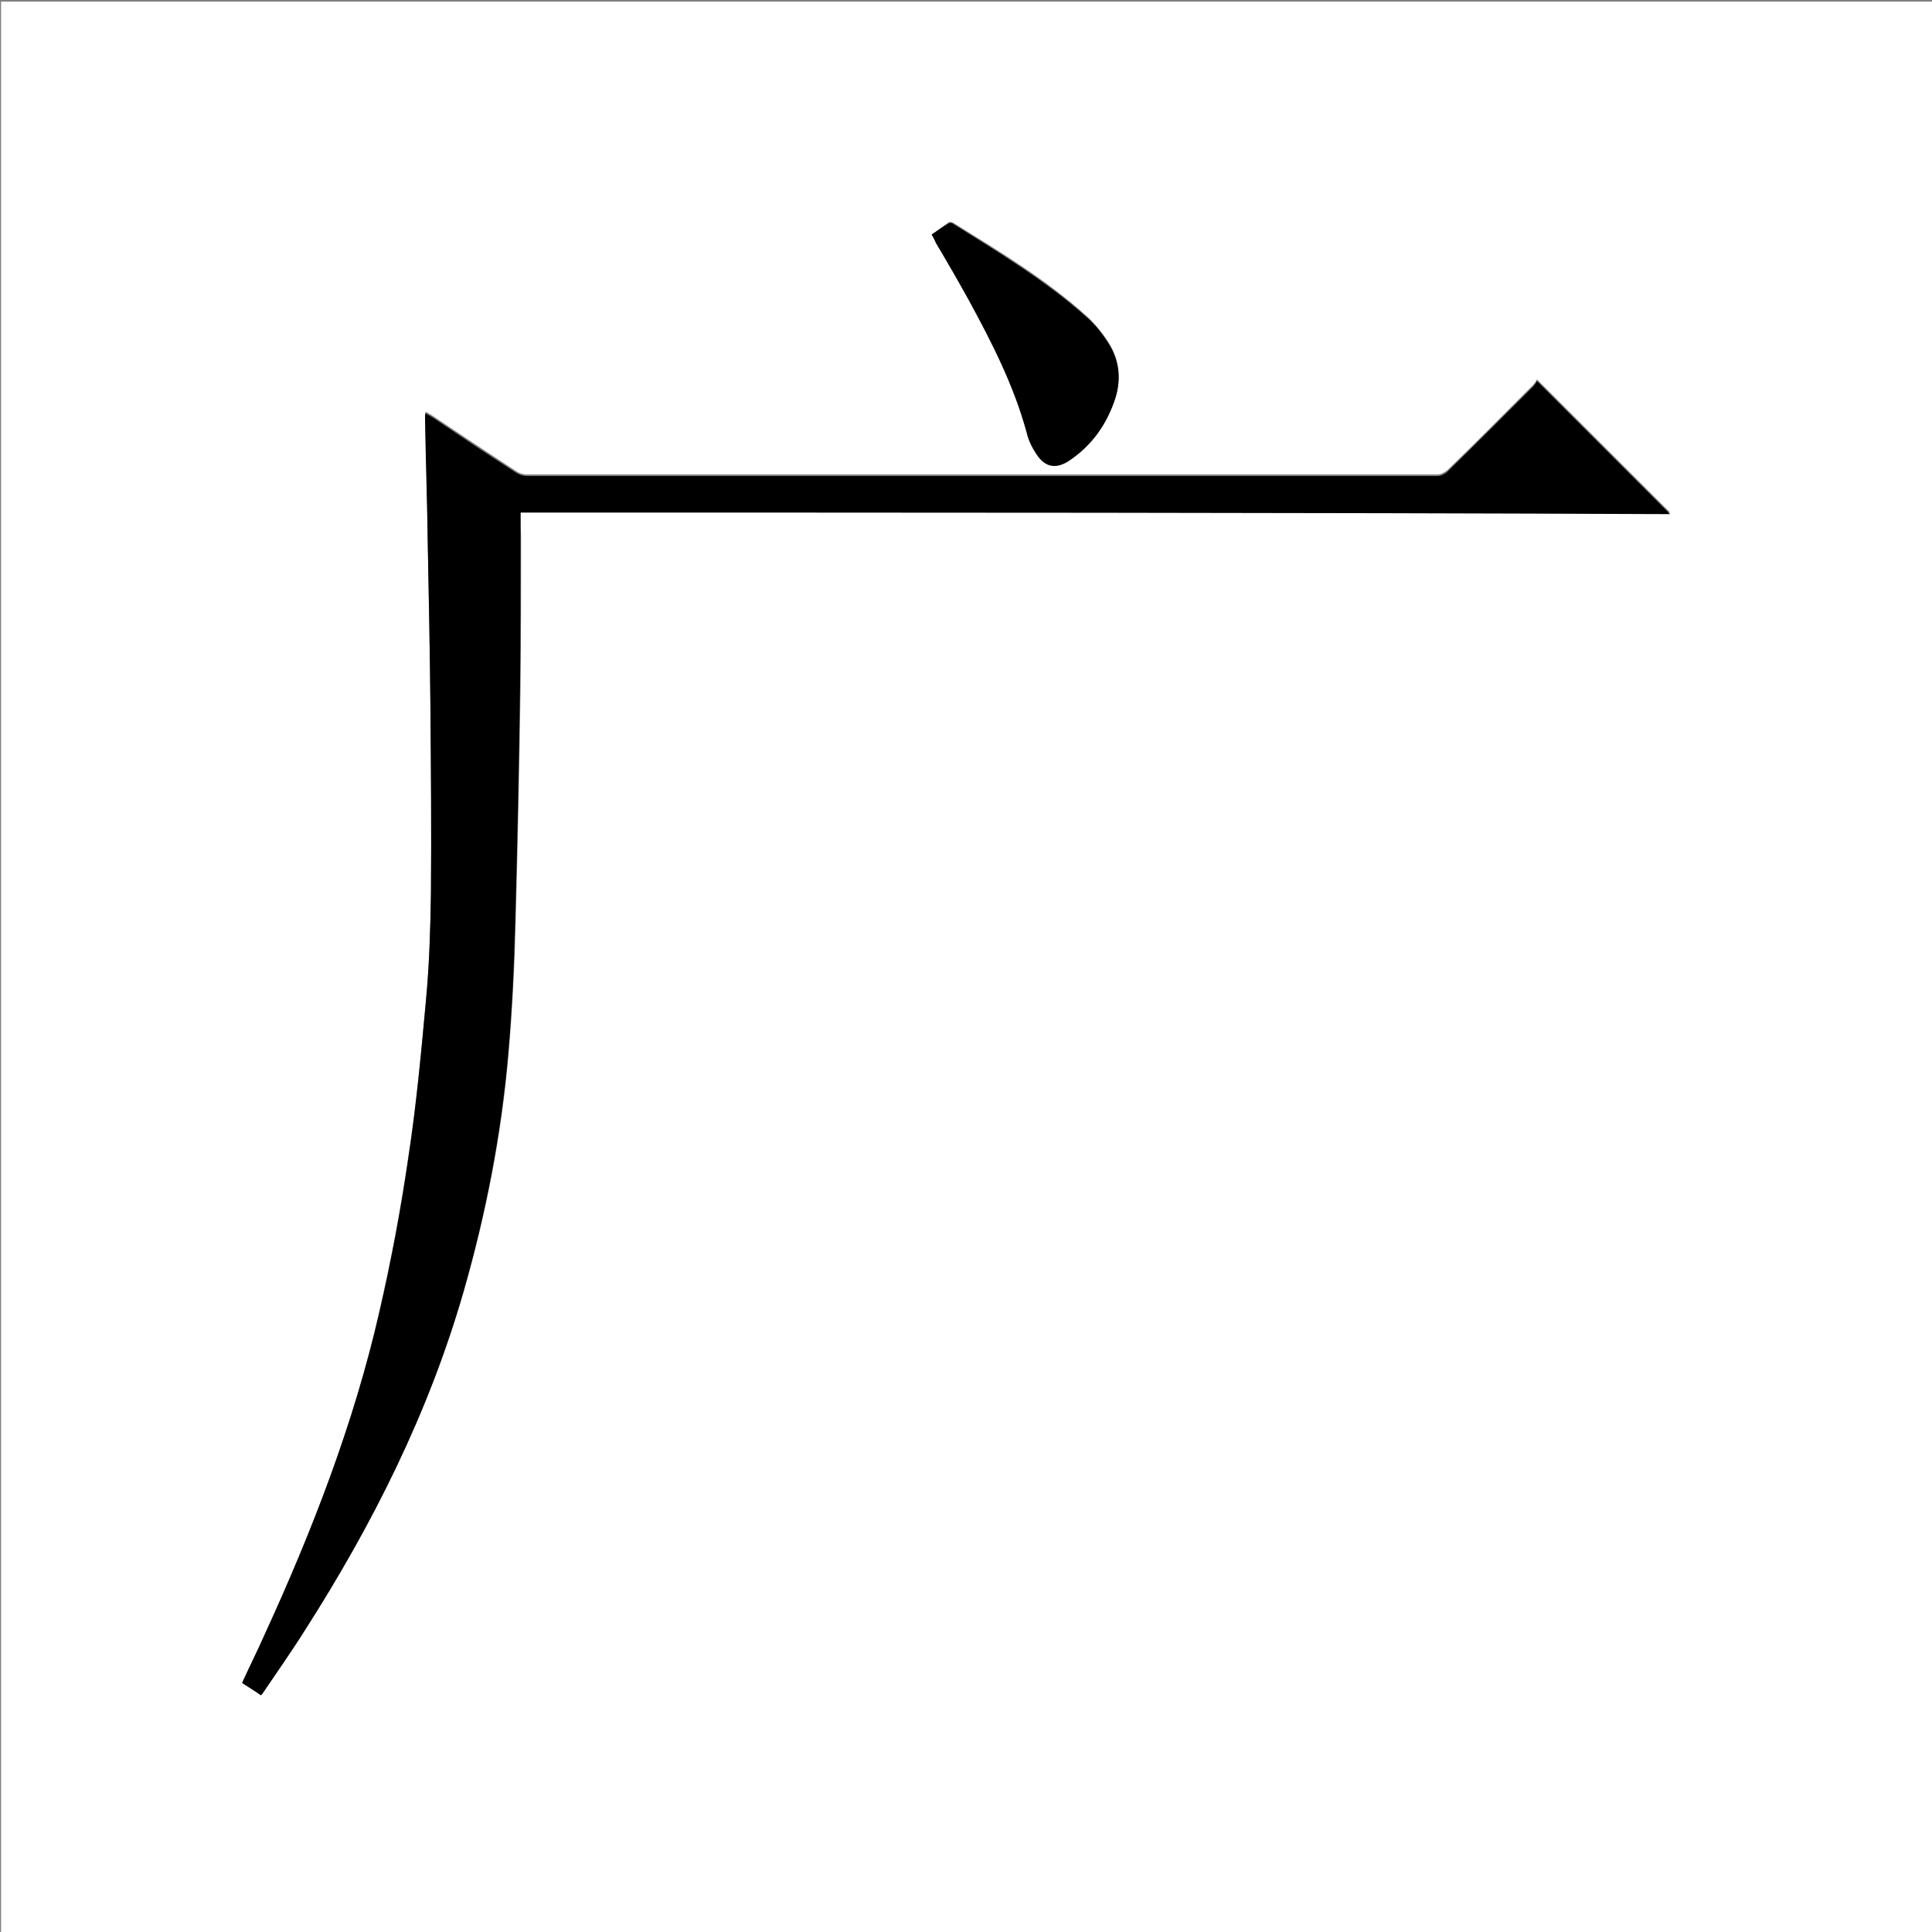 <?xml version="1.0" encoding="utf-8"?>
<!-- Generator: Adobe Illustrator 20.1.0, SVG Export Plug-In . SVG Version: 6.00 Build 0)  -->
<svg version="1.1" id="图层_1" xmlns="http://www.w3.org/2000/svg" xmlns:xlink="http://www.w3.org/1999/xlink" x="0px" y="0px"
	 viewBox="0 0 360 360" style="enable-background:new 0 0 360 360;" xml:space="preserve">
<rect x="0" y="0" width="360" height="360" fill="#808080" stroke="none"/>
<style type="text/css">
	.st0{fill:#FFFFFF;}
</style>
<g>
	<path class="st0" d="M0.2,360.5c0-120.1,0-240.2,0-360.2c120.1,0,240.2,0,360.2,0c0,120.1,0,240.2,0,360.2
		C240.4,360.5,120.3,360.5,0.2,360.5z M97,95.5c71.6,0,142.9,0,214.2,0c-8.3-8.3-16.4-16.4-24.8-24.8c-0.2,0.3-0.4,0.7-0.7,1
		c-5.3,5.3-10.6,10.7-16,15.9c-0.5,0.4-1.2,0.8-1.8,0.8c-56.6,0-113.2,0-169.8,0c-0.6,0-1.3-0.2-1.9-0.6
		c-5.2-3.4-10.5-6.9-15.7-10.4c-0.3-0.2-0.7-0.4-1.2-0.7c0,0.4-0.1,0.6-0.1,0.7c0.2,7.8,0.4,15.5,0.5,23.3
		c0.2,10.2,0.4,20.3,0.5,30.5c0.1,11.7,0.2,23.4,0.1,35.1c-0.1,6.5-0.3,13.1-0.9,19.6c-0.9,9.9-1.8,19.7-3.3,29.5
		c-1.4,9.7-3.2,19.3-5.4,28.8C66,265.2,58.3,285,49.4,304.4c-1.4,3-2.8,6-4.2,9c1.2,0.8,2.4,1.6,3.5,2.3c0.2-0.2,0.3-0.2,0.3-0.3
		c2.6-3.9,5.3-7.8,7.9-11.8c12.6-19.7,23-40.4,29.5-62.9c4.2-14.6,7.1-29.4,8.4-44.6c0.7-8.2,1.1-16.3,1.3-24.5
		c0.4-14.6,0.7-29.2,0.9-43.8c0.1-9.4,0.1-18.8,0.1-28.2C97,98.4,97,97.1,97,95.5z M173.6,43.7c0.3,0.5,0.6,1,0.8,1.4
		c2,3.5,4.1,7,6.1,10.6c4.3,7.9,8.4,15.9,10.8,24.7c0.4,1.4,1.1,2.8,1.8,4c1.6,2.5,3.8,2.9,6.2,1.2c4-2.7,6.7-6.4,8.3-10.9
		c1.4-3.9,1.1-7.6-1.1-11c-1.1-1.7-2.4-3.3-3.9-4.7c-7.6-6.9-16.3-12.1-25-17.5c-0.2-0.1-0.6-0.2-0.8-0.1
		C175.7,42.2,174.7,42.9,173.6,43.7z"/>
	<path d="M97,95.5c0,1.6,0,2.9,0,4.3c0,9.4,0,18.8-0.1,28.2c-0.2,14.6-0.5,29.2-0.9,43.8c-0.2,8.2-0.6,16.4-1.3,24.5
		c-1.3,15.1-4.2,30-8.4,44.6c-6.5,22.5-16.9,43.2-29.5,62.9c-2.5,4-5.2,7.8-7.9,11.8c-0.1,0.1-0.2,0.2-0.3,0.3
		c-1.1-0.8-2.3-1.5-3.5-2.3c1.4-3.1,2.9-6,4.2-9c8.9-19.4,16.6-39.3,21.4-60.1c2.2-9.5,4-19.2,5.4-28.8c1.5-9.8,2.4-19.7,3.3-29.5
		c0.6-6.5,0.8-13.1,0.9-19.6c0.1-11.7,0-23.4-0.1-35.1c-0.1-10.2-0.3-20.3-0.5-30.5c-0.1-7.8-0.4-15.5-0.5-23.3c0-0.2,0-0.4,0.1-0.7
		c0.5,0.3,0.8,0.5,1.2,0.7c5.2,3.5,10.4,7,15.7,10.4c0.5,0.3,1.2,0.6,1.9,0.6c56.6,0,113.2,0,169.8,0c0.6,0,1.4-0.4,1.8-0.8
		c5.4-5.3,10.7-10.6,16-15.9c0.3-0.3,0.5-0.7,0.7-1c8.4,8.4,16.6,16.6,24.8,24.8C239.9,95.5,168.6,95.5,97,95.5z"/>
	<path d="M173.6,43.7c1.1-0.7,2.1-1.5,3.2-2.1c0.2-0.1,0.6-0.1,0.8,0.1c8.6,5.4,17.4,10.7,25,17.5c1.5,1.3,2.8,3,3.9,4.7
		c2.2,3.4,2.5,7.2,1.1,11c-1.6,4.5-4.3,8.2-8.3,10.9c-2.5,1.7-4.6,1.3-6.2-1.2c-0.8-1.2-1.5-2.6-1.8-4c-2.4-8.8-6.5-16.8-10.8-24.7
		c-2-3.6-4-7.1-6.1-10.6C174.1,44.6,173.9,44.2,173.6,43.7z"/>
</g>
</svg>
